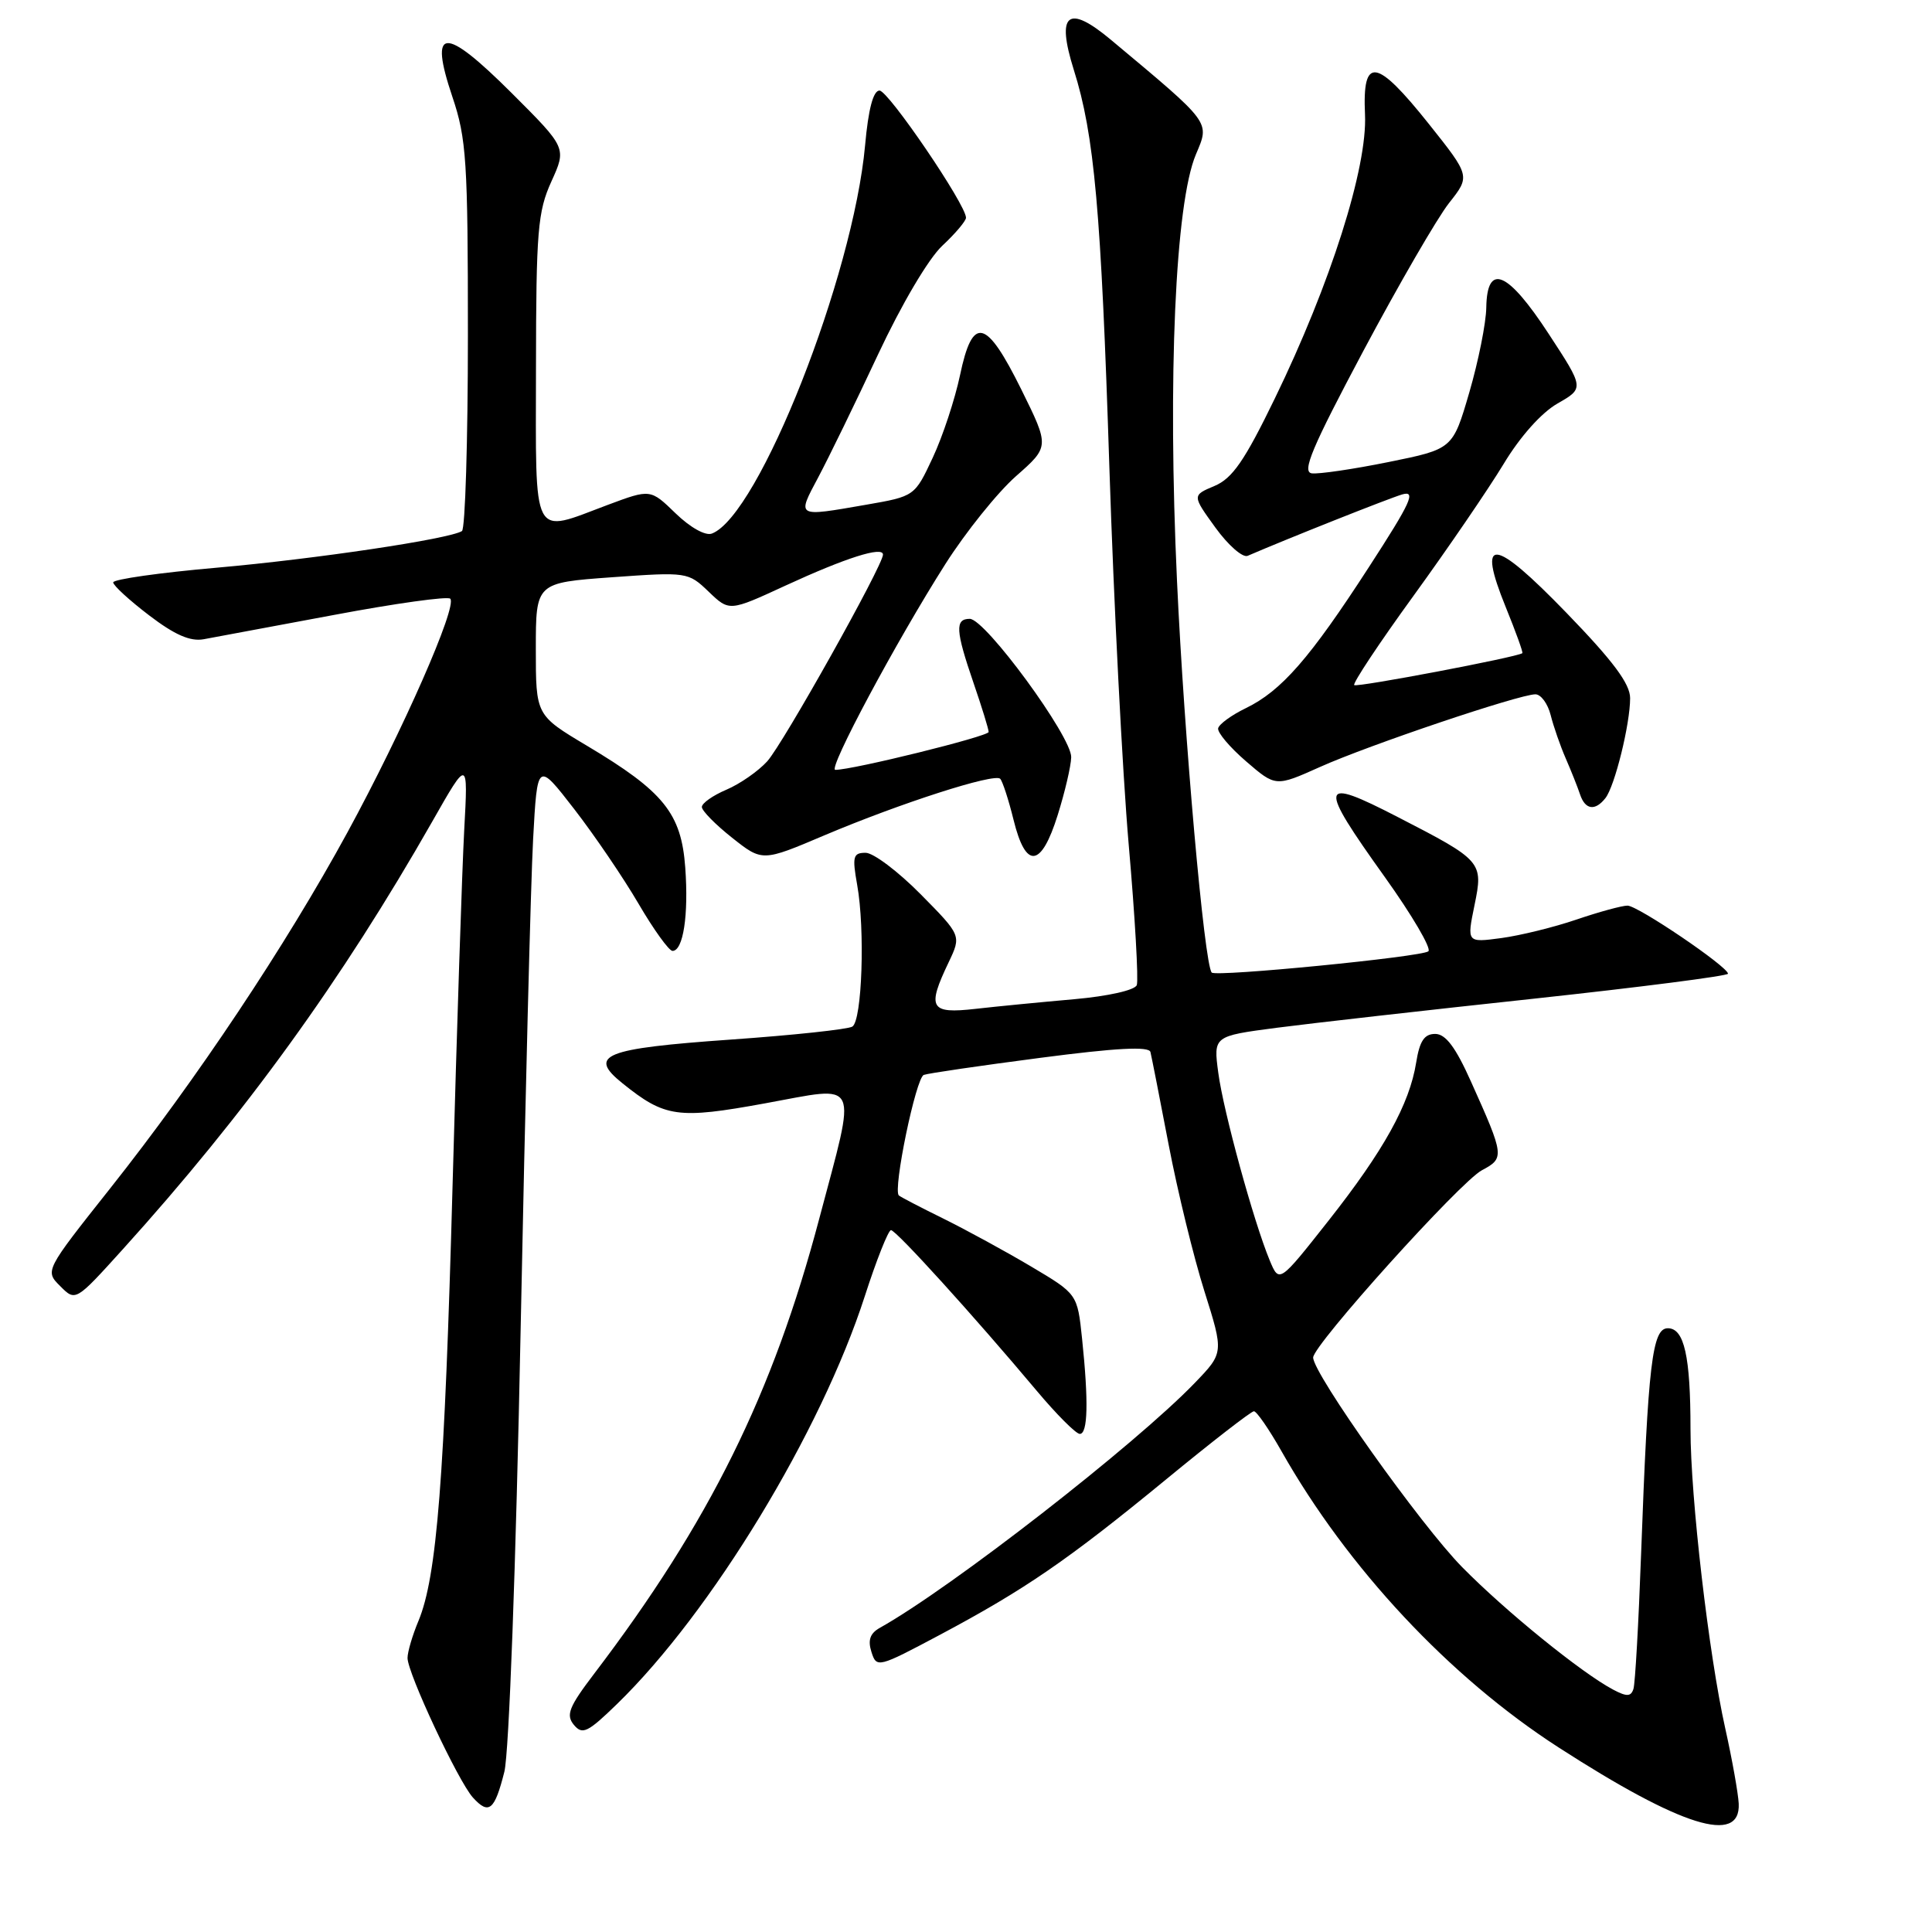 <?xml version="1.0" encoding="UTF-8" standalone="no"?>
<!DOCTYPE svg PUBLIC "-//W3C//DTD SVG 1.1//EN" "http://www.w3.org/Graphics/SVG/1.1/DTD/svg11.dtd" >
<svg xmlns="http://www.w3.org/2000/svg" xmlns:xlink="http://www.w3.org/1999/xlink" version="1.1" viewBox="0 0 256 256">
 <g >
 <path fill="currentColor"
d=" M 230.39 239.00 C 230.32 237.62 229.52 233.13 228.60 229.00 C 226.42 219.23 224.00 198.42 224.00 189.38 C 224.00 179.70 223.17 176.00 221.00 176.00 C 218.93 176.00 218.38 180.63 217.45 206.00 C 217.12 215.07 216.67 223.08 216.44 223.79 C 216.11 224.82 215.56 224.84 213.76 223.89 C 209.57 221.67 199.54 213.54 193.75 207.66 C 188.27 202.10 174.00 182.02 174.00 179.88 C 174.00 178.22 193.46 156.62 196.35 155.07 C 199.38 153.46 199.35 153.19 194.91 143.31 C 192.87 138.75 191.55 137.00 190.17 137.00 C 188.73 137.00 188.11 137.93 187.65 140.79 C 186.77 146.31 183.35 152.47 176.00 161.79 C 169.50 170.03 169.50 170.03 168.24 167.00 C 166.11 161.86 162.11 147.28 161.43 142.16 C 160.78 137.29 160.78 137.29 169.14 136.19 C 173.74 135.59 189.09 133.85 203.25 132.33 C 217.41 130.80 228.99 129.31 228.97 129.02 C 228.92 128.07 217.02 120.00 215.65 120.00 C 214.92 120.00 211.88 120.83 208.91 121.84 C 205.93 122.86 201.44 123.96 198.93 124.30 C 194.36 124.91 194.36 124.91 195.38 119.94 C 196.56 114.20 196.42 114.03 185.19 108.25 C 174.75 102.87 174.57 103.74 183.52 116.25 C 187.10 121.26 189.69 125.67 189.27 126.05 C 188.44 126.79 161.13 129.47 160.56 128.87 C 159.58 127.83 156.91 97.68 155.96 77.00 C 154.71 49.97 155.73 26.95 158.46 20.47 C 160.31 16.08 160.61 16.48 147.21 5.28 C 141.49 0.50 139.93 1.75 142.28 9.24 C 145.01 17.89 145.90 27.85 147.00 62.00 C 147.58 79.88 148.73 102.34 149.56 111.93 C 150.40 121.51 150.87 129.88 150.63 130.53 C 150.37 131.21 146.83 132.00 142.34 132.40 C 138.03 132.78 132.14 133.35 129.25 133.68 C 123.24 134.36 122.79 133.60 125.70 127.51 C 127.39 123.96 127.39 123.96 121.98 118.48 C 119.00 115.47 115.73 113.00 114.70 113.00 C 113.04 113.00 112.91 113.49 113.58 117.25 C 114.64 123.15 114.23 135.24 112.94 136.03 C 112.36 136.39 105.11 137.17 96.83 137.75 C 79.97 138.94 77.83 139.81 82.49 143.55 C 88.11 148.07 89.81 148.31 101.37 146.20 C 114.14 143.88 113.55 142.62 108.55 161.50 C 102.41 184.69 93.99 201.72 78.75 221.75 C 75.38 226.18 74.96 227.24 76.04 228.55 C 77.17 229.91 77.87 229.57 81.75 225.80 C 94.27 213.64 108.78 189.75 114.59 171.75 C 116.14 166.94 117.71 163.00 118.06 163.00 C 118.74 163.00 129.04 174.36 137.34 184.25 C 139.99 187.41 142.57 190.00 143.08 190.00 C 144.15 190.00 144.25 185.72 143.38 177.38 C 142.76 171.46 142.76 171.46 136.63 167.82 C 133.26 165.82 128.03 162.97 125.00 161.47 C 121.97 159.98 119.32 158.60 119.10 158.40 C 118.29 157.66 121.36 142.80 122.41 142.43 C 123.01 142.21 129.95 141.20 137.84 140.17 C 147.93 138.85 152.26 138.62 152.44 139.40 C 152.59 140.00 153.68 145.55 154.86 151.72 C 156.04 157.89 158.17 166.60 159.59 171.09 C 162.16 179.25 162.16 179.25 158.33 183.23 C 150.42 191.44 126.05 210.40 116.58 215.70 C 115.29 216.42 114.97 217.33 115.47 218.89 C 116.15 221.04 116.33 220.99 124.53 216.63 C 135.82 210.62 141.52 206.70 154.50 196.04 C 160.54 191.07 165.79 187.00 166.15 187.00 C 166.51 187.00 168.14 189.36 169.78 192.25 C 178.55 207.76 192.06 222.22 206.53 231.55 C 222.78 242.03 230.64 244.49 230.39 239.00 Z  M 66.83 234.77 C 67.45 232.30 68.36 207.55 68.99 176.00 C 69.59 146.02 70.33 116.86 70.64 111.20 C 71.20 100.90 71.20 100.90 76.08 107.20 C 78.76 110.66 82.60 116.31 84.61 119.75 C 86.62 123.19 88.65 126.00 89.11 126.00 C 90.53 126.00 91.26 121.26 90.80 114.96 C 90.28 107.77 87.95 104.88 77.75 98.80 C 71.00 94.77 71.00 94.77 71.00 85.99 C 71.00 77.22 71.00 77.22 81.08 76.49 C 91.04 75.78 91.19 75.80 93.90 78.40 C 96.64 81.03 96.64 81.03 104.09 77.59 C 112.05 73.92 117.00 72.34 117.00 73.49 C 117.00 74.92 103.75 98.58 101.66 100.88 C 100.47 102.19 98.04 103.88 96.25 104.64 C 94.46 105.40 93.00 106.43 93.00 106.93 C 93.00 107.43 94.80 109.26 97.00 111.00 C 101.01 114.18 101.01 114.18 109.25 110.68 C 119.32 106.42 131.75 102.42 132.53 103.19 C 132.84 103.51 133.64 105.95 134.30 108.63 C 135.92 115.22 137.96 115.00 140.15 108.00 C 141.10 104.97 141.91 101.53 141.94 100.34 C 142.02 97.64 130.56 82.00 128.50 82.00 C 126.52 82.00 126.61 83.54 129.00 90.50 C 130.10 93.70 131.00 96.62 131.00 96.99 C 131.00 97.57 112.98 102.02 110.68 102.01 C 109.65 102.00 118.75 84.99 125.26 74.75 C 127.97 70.49 132.19 65.24 134.63 63.09 C 139.07 59.18 139.07 59.18 135.32 51.59 C 130.65 42.16 128.87 41.76 127.20 49.75 C 126.53 52.91 124.92 57.81 123.60 60.63 C 121.20 65.76 121.20 65.76 114.77 66.88 C 105.45 68.50 105.58 68.58 108.42 63.25 C 109.81 60.64 113.37 53.33 116.33 47.00 C 119.46 40.32 123.03 34.27 124.86 32.56 C 126.59 30.95 128.00 29.27 128.00 28.85 C 128.00 27.12 117.71 12.00 116.54 12.00 C 115.71 12.00 115.06 14.45 114.63 19.25 C 113.05 36.63 100.55 68.32 94.33 70.70 C 93.48 71.03 91.46 69.90 89.53 68.03 C 86.19 64.79 86.19 64.79 80.56 66.89 C 70.34 70.72 71.00 71.97 71.02 48.75 C 71.04 30.60 71.25 28.04 73.06 24.05 C 75.08 19.60 75.08 19.60 67.79 12.32 C 58.81 3.37 56.80 3.49 59.94 12.82 C 61.81 18.36 62.00 21.33 62.00 44.41 C 62.00 58.42 61.64 70.10 61.21 70.37 C 59.50 71.43 41.79 74.07 28.75 75.22 C 21.19 75.88 15.00 76.76 15.00 77.17 C 15.00 77.58 17.14 79.54 19.75 81.53 C 23.14 84.12 25.21 85.03 27.00 84.70 C 28.37 84.45 36.15 83.00 44.27 81.48 C 52.39 79.95 59.32 78.99 59.66 79.33 C 60.64 80.31 53.37 96.83 46.04 110.29 C 37.83 125.35 26.05 143.02 14.62 157.44 C 5.94 168.39 5.94 168.39 7.98 170.42 C 10.01 172.46 10.01 172.46 16.26 165.55 C 32.48 147.61 45.28 129.92 57.27 108.87 C 62.03 100.50 62.03 100.50 61.51 110.00 C 61.23 115.22 60.53 136.38 59.97 157.00 C 58.91 195.92 57.89 208.94 55.44 214.80 C 54.65 216.69 54.00 218.89 54.00 219.69 C 54.00 221.70 60.71 236.02 62.66 238.18 C 64.78 240.52 65.54 239.89 66.83 234.77 Z  M 212.73 105.75 C 213.97 104.17 216.00 95.94 216.00 92.51 C 216.00 90.61 213.75 87.59 207.57 81.21 C 197.83 71.15 195.66 70.95 199.52 80.45 C 200.85 83.72 201.84 86.46 201.72 86.55 C 200.93 87.10 179.78 91.11 179.44 90.78 C 179.21 90.55 182.75 85.21 187.31 78.93 C 191.87 72.64 197.23 64.79 199.23 61.49 C 201.42 57.85 204.25 54.68 206.39 53.46 C 209.92 51.44 209.92 51.44 205.21 44.24 C 199.77 35.91 197.04 34.76 196.94 40.75 C 196.91 42.81 195.89 47.88 194.69 52.00 C 192.50 59.50 192.50 59.50 184.00 61.22 C 179.32 62.17 174.74 62.84 173.82 62.72 C 172.47 62.54 173.85 59.29 180.65 46.50 C 185.34 37.70 190.44 28.89 192.00 26.91 C 194.83 23.33 194.83 23.33 189.32 16.41 C 182.35 7.67 180.51 7.40 180.87 15.17 C 181.20 22.20 176.30 37.62 168.91 52.82 C 164.91 61.06 163.30 63.39 160.93 64.39 C 157.96 65.64 157.96 65.64 161.04 69.90 C 162.74 72.25 164.66 73.93 165.32 73.65 C 170.77 71.30 183.95 66.07 185.78 65.52 C 187.69 64.96 186.99 66.50 181.37 75.17 C 173.56 87.24 169.79 91.55 165.07 93.84 C 163.19 94.75 161.54 95.95 161.41 96.50 C 161.29 97.05 162.95 99.02 165.11 100.88 C 169.03 104.26 169.03 104.26 174.90 101.63 C 181.33 98.74 201.32 92.00 203.45 92.00 C 204.18 92.00 205.09 93.24 205.47 94.75 C 205.85 96.26 206.75 98.85 207.47 100.50 C 208.19 102.15 209.04 104.29 209.36 105.25 C 210.04 107.31 211.36 107.50 212.73 105.75 Z "/>
</g>
</svg>